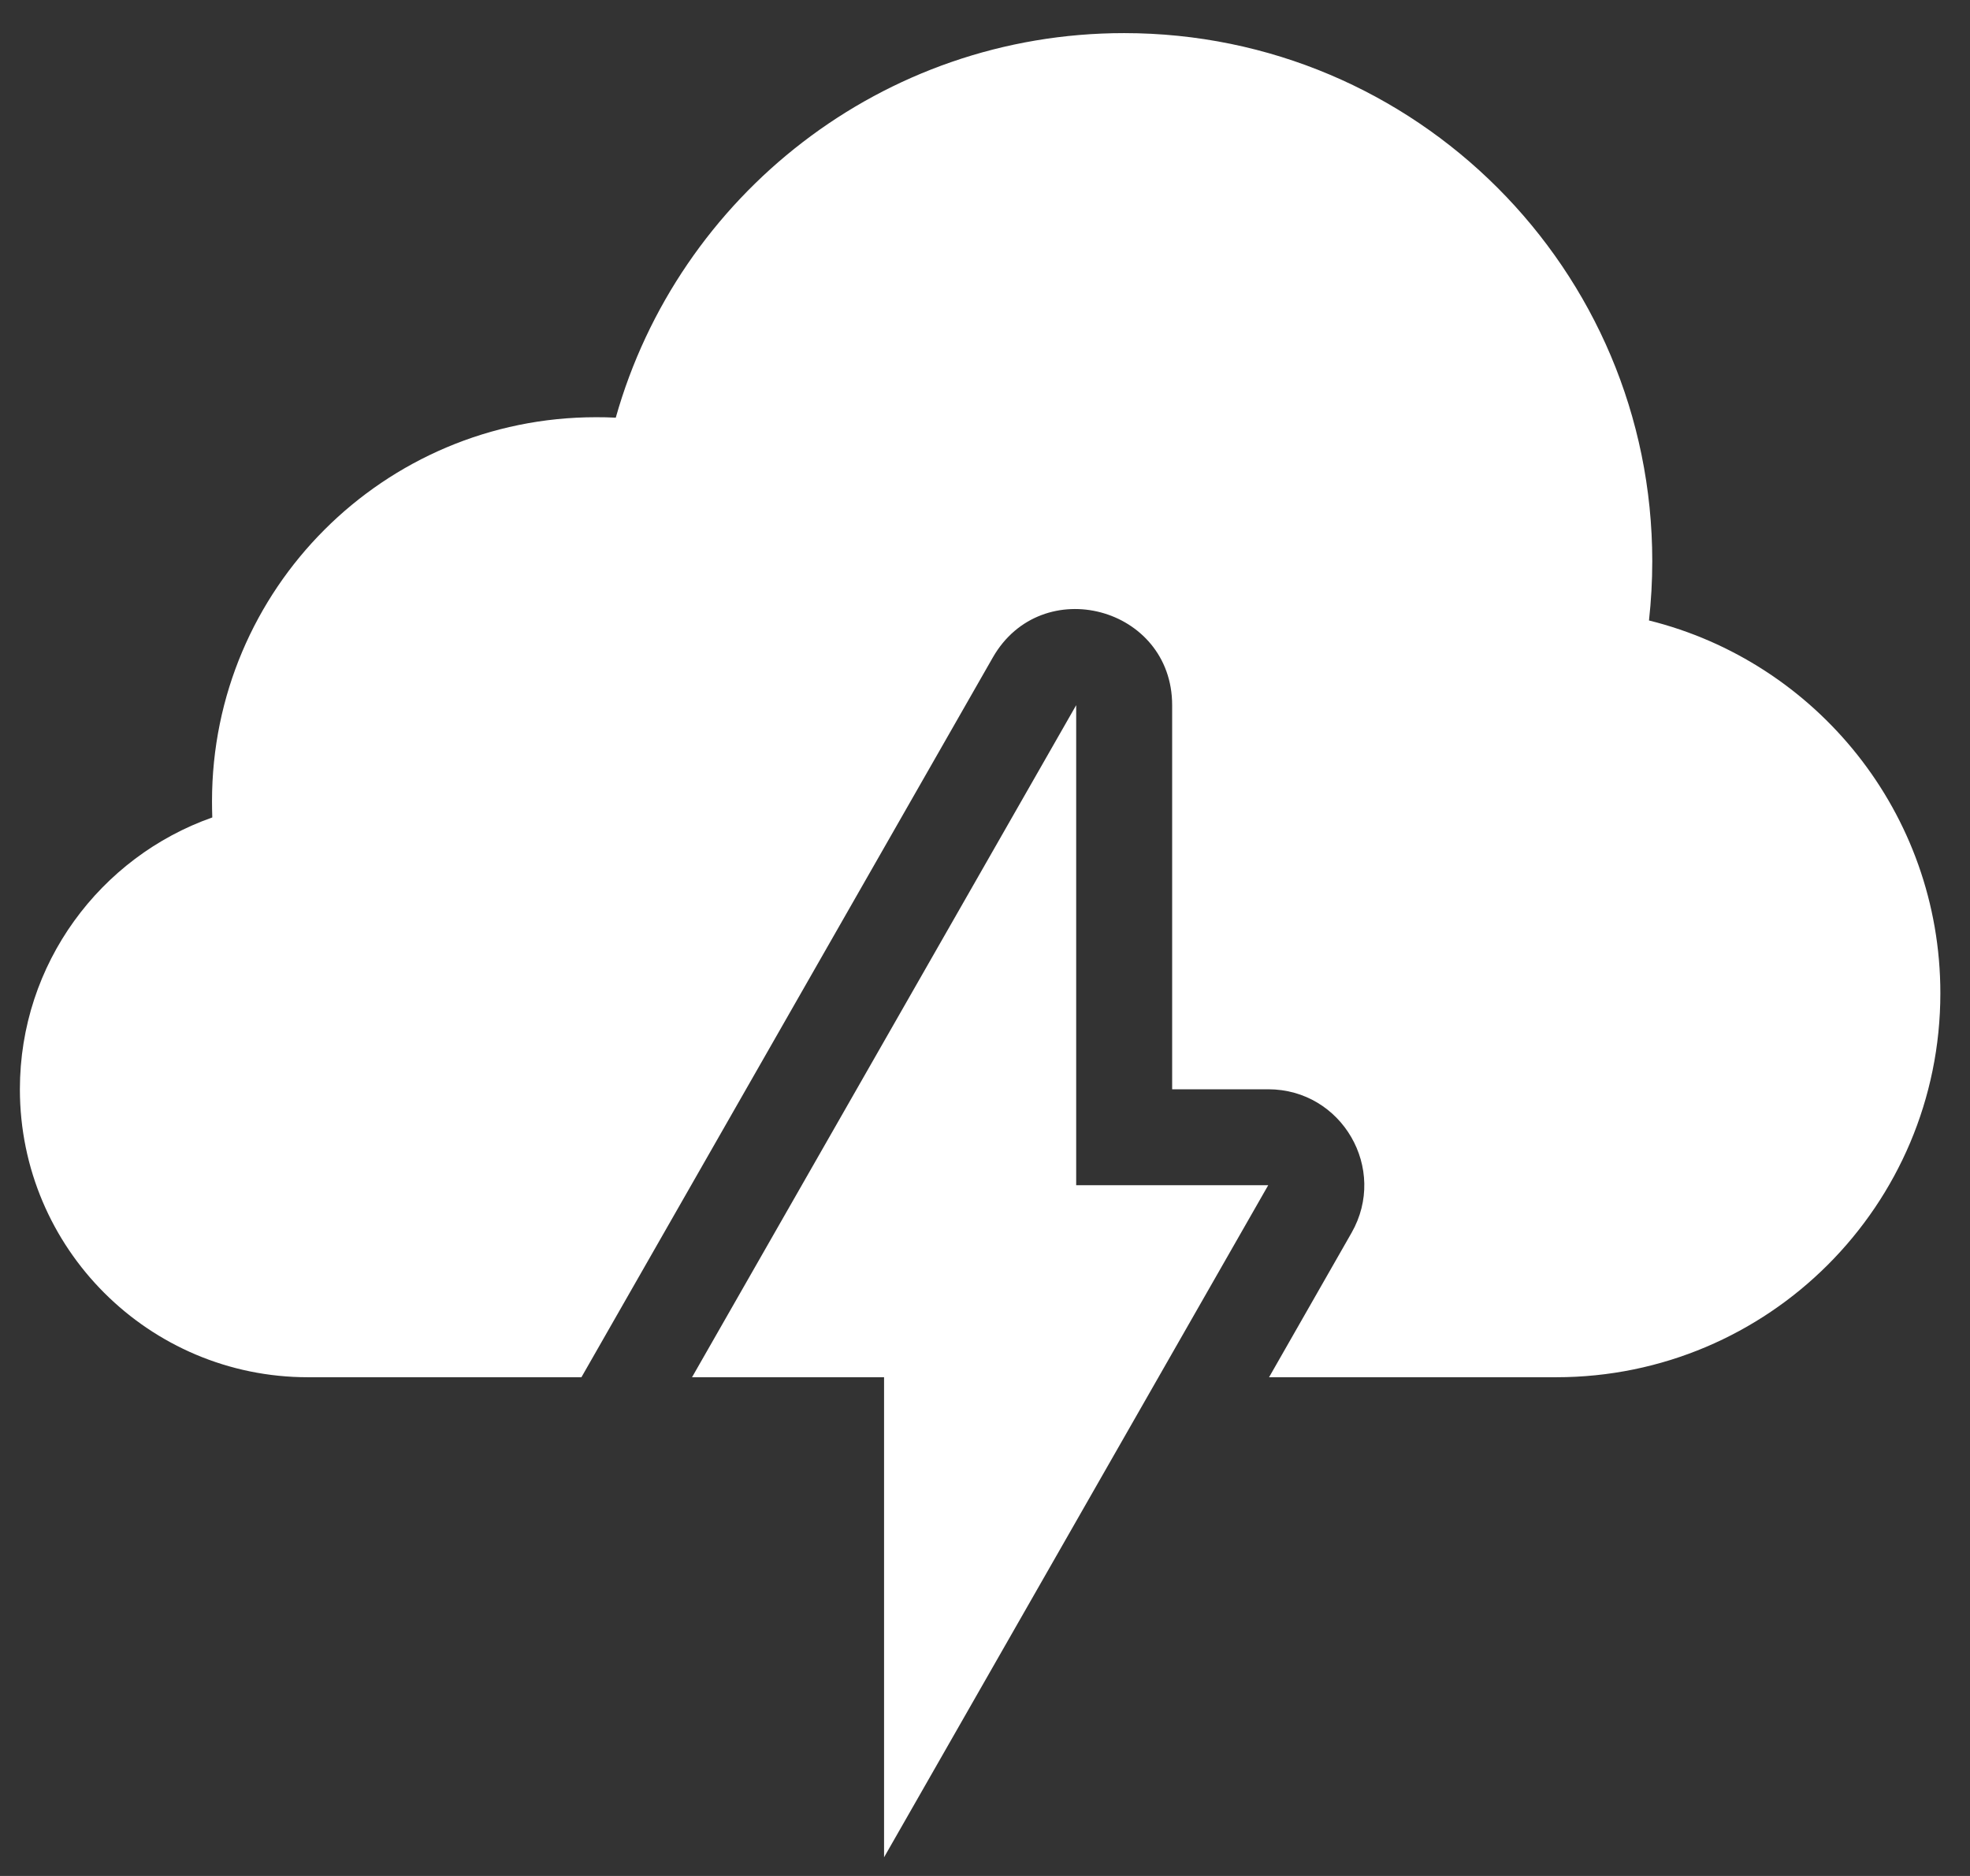<svg width="21" height="20" viewBox="0 0 21 20" fill="none" xmlns="http://www.w3.org/2000/svg">
<rect x="0" y="0" width="21" height="20" fill="#333333" stroke="none"/>
<path d="M13.528 14.683H16.589C18.851 14.683 20.684 12.85 20.684 10.589C20.684 8.669 19.361 7.057 17.578 6.615C17.601 6.407 17.613 6.197 17.613 5.983C17.613 2.874 15.092 0.353 11.983 0.353C9.405 0.353 7.231 2.087 6.564 4.453C6.494 4.449 6.424 4.448 6.354 4.448C4.093 4.448 2.26 6.281 2.26 8.542C2.26 8.6 2.261 8.658 2.263 8.715C1.069 9.136 0.212 10.274 0.212 11.613C0.212 13.308 1.587 14.683 3.283 14.683H6.198L10.583 7.01C11.104 6.099 12.495 6.469 12.495 7.518V11.613H13.519C14.305 11.613 14.797 12.462 14.407 13.144L13.528 14.683Z" fill="white"/>
<path d="M7.377 14.683L11.472 7.518V12.636H13.519L9.424 19.801V14.683H7.377Z" fill="white"/>
</svg>
